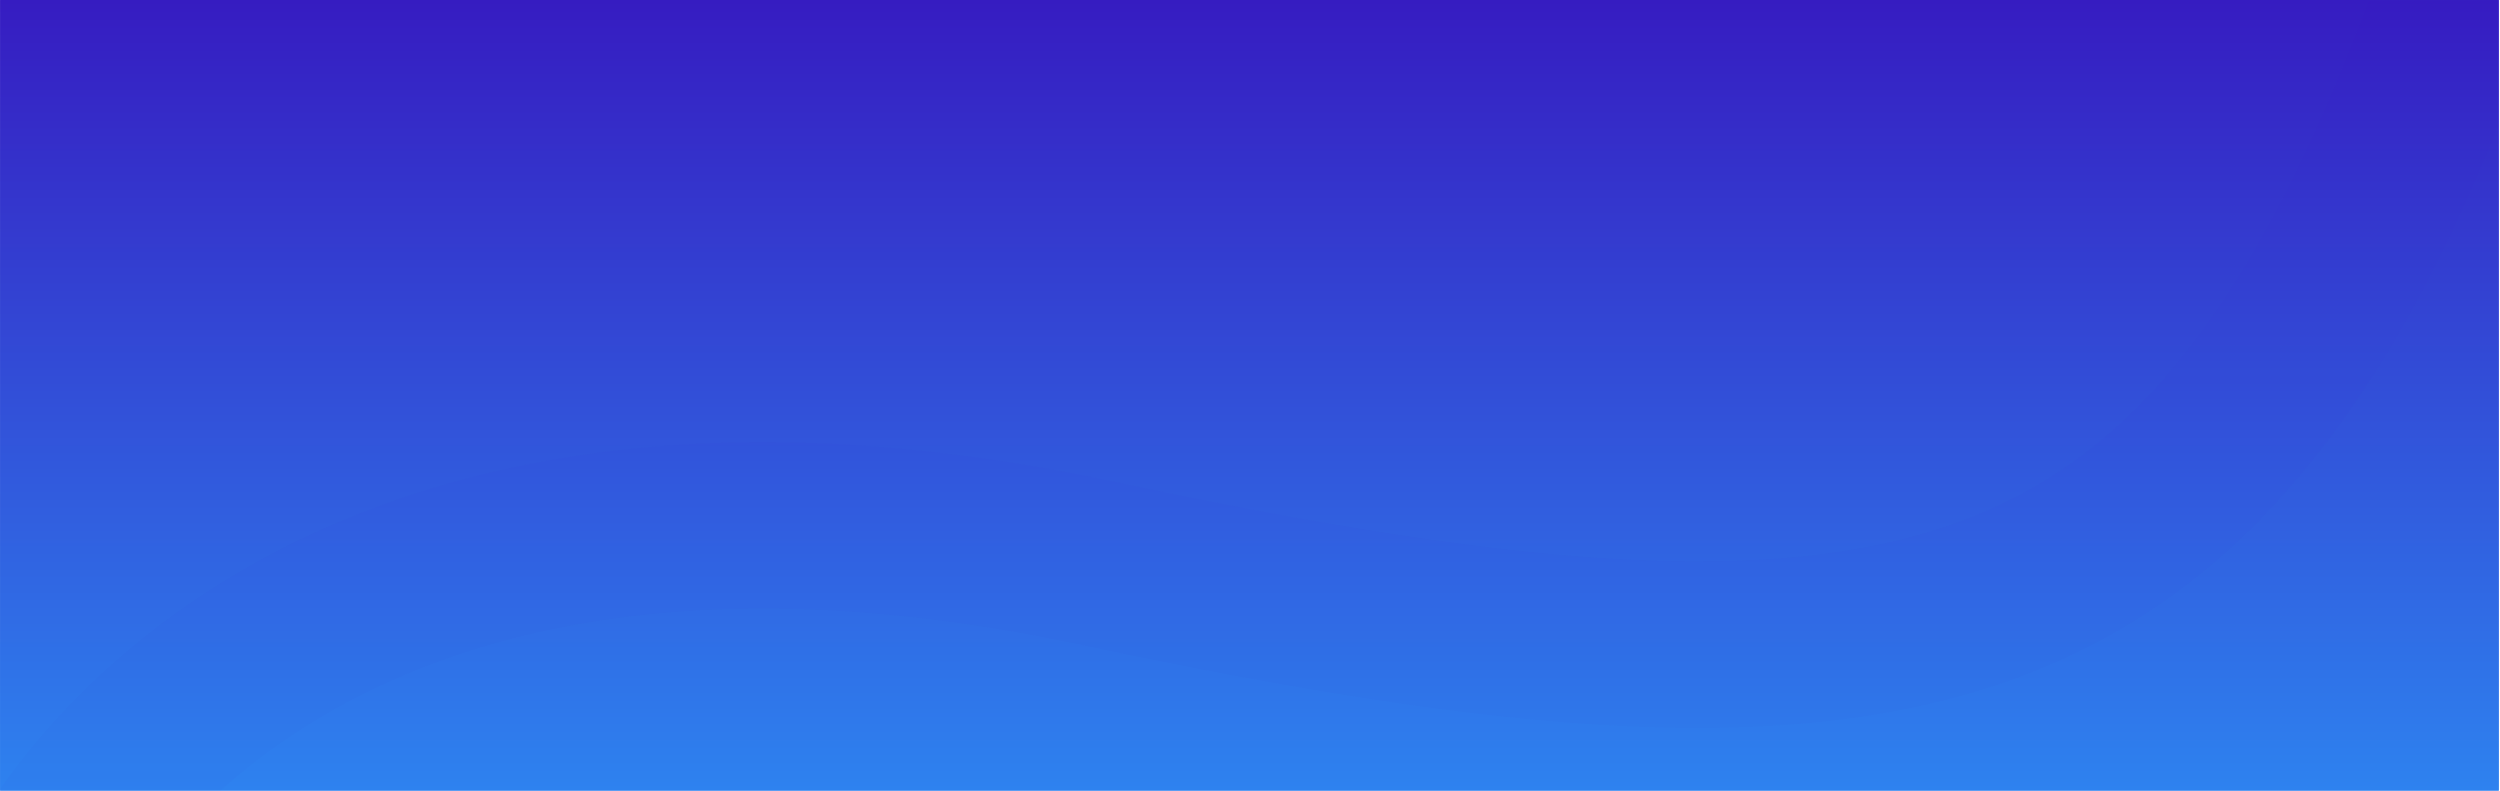 
<svg width="1921px" height="608px" viewBox="0 0 1921 608" version="1.1" xmlns="http://www.w3.org/2000/svg" xmlns:xlink="http://www.w3.org/1999/xlink">
    <!-- Generator: Sketch 48.2 (47327) - http://www.bohemiancoding.com/sketch -->
    <desc>Created with Sketch.</desc>
    <defs>
        <linearGradient x1="50%" y1="0%" x2="50%" y2="100%" id="linearGradient-1">
            <stop stop-color="#361CC1" offset="0%"></stop>
            <stop stop-color="#2E82EF" offset="100%"></stop>
        </linearGradient>
        <path d="M0.058,607.558 C0.058,607.558 640.066,607.558 1920.081,607.558 C1920.081,202.526 1920.081,0.01 1920.081,0.01 L0.081,0.021 L0.058,607.558 Z" id="path-2"></path>
    </defs>
    <g id="Page-1" stroke="none" stroke-width="1" fill="none" fill-rule="evenodd">
        <g id="Group">
            <mask id="mask-3" fill="white">
                <use xlink:href="#path-2"></use>
            </mask>
            <use id="Path_194" fill="url(#linearGradient-1)" fill-rule="nonzero" xlink:href="#path-2"></use>
            <path d="M0.058,607.558 C0.058,607.558 640.066,607.558 1920.081,607.558 C1920.081,202.526 1920.081,0.01 1920.081,0.01 L0.081,0.021 L0.058,607.558 Z" id="Path_194" fill="url(#linearGradient-1)" fill-rule="nonzero" mask="url(#mask-3)"></path>
            <path d="M25.721,687.743 C25.721,687.743 199.963,295.697 843.154,432.711 C1486.345,569.725 1712.569,510.178 1899.315,-31.271" id="Path_4" stroke="#361CC1" stroke-width="128" opacity="0.14" mask="url(#mask-3)"></path>
        </g>
    </g>
</svg>